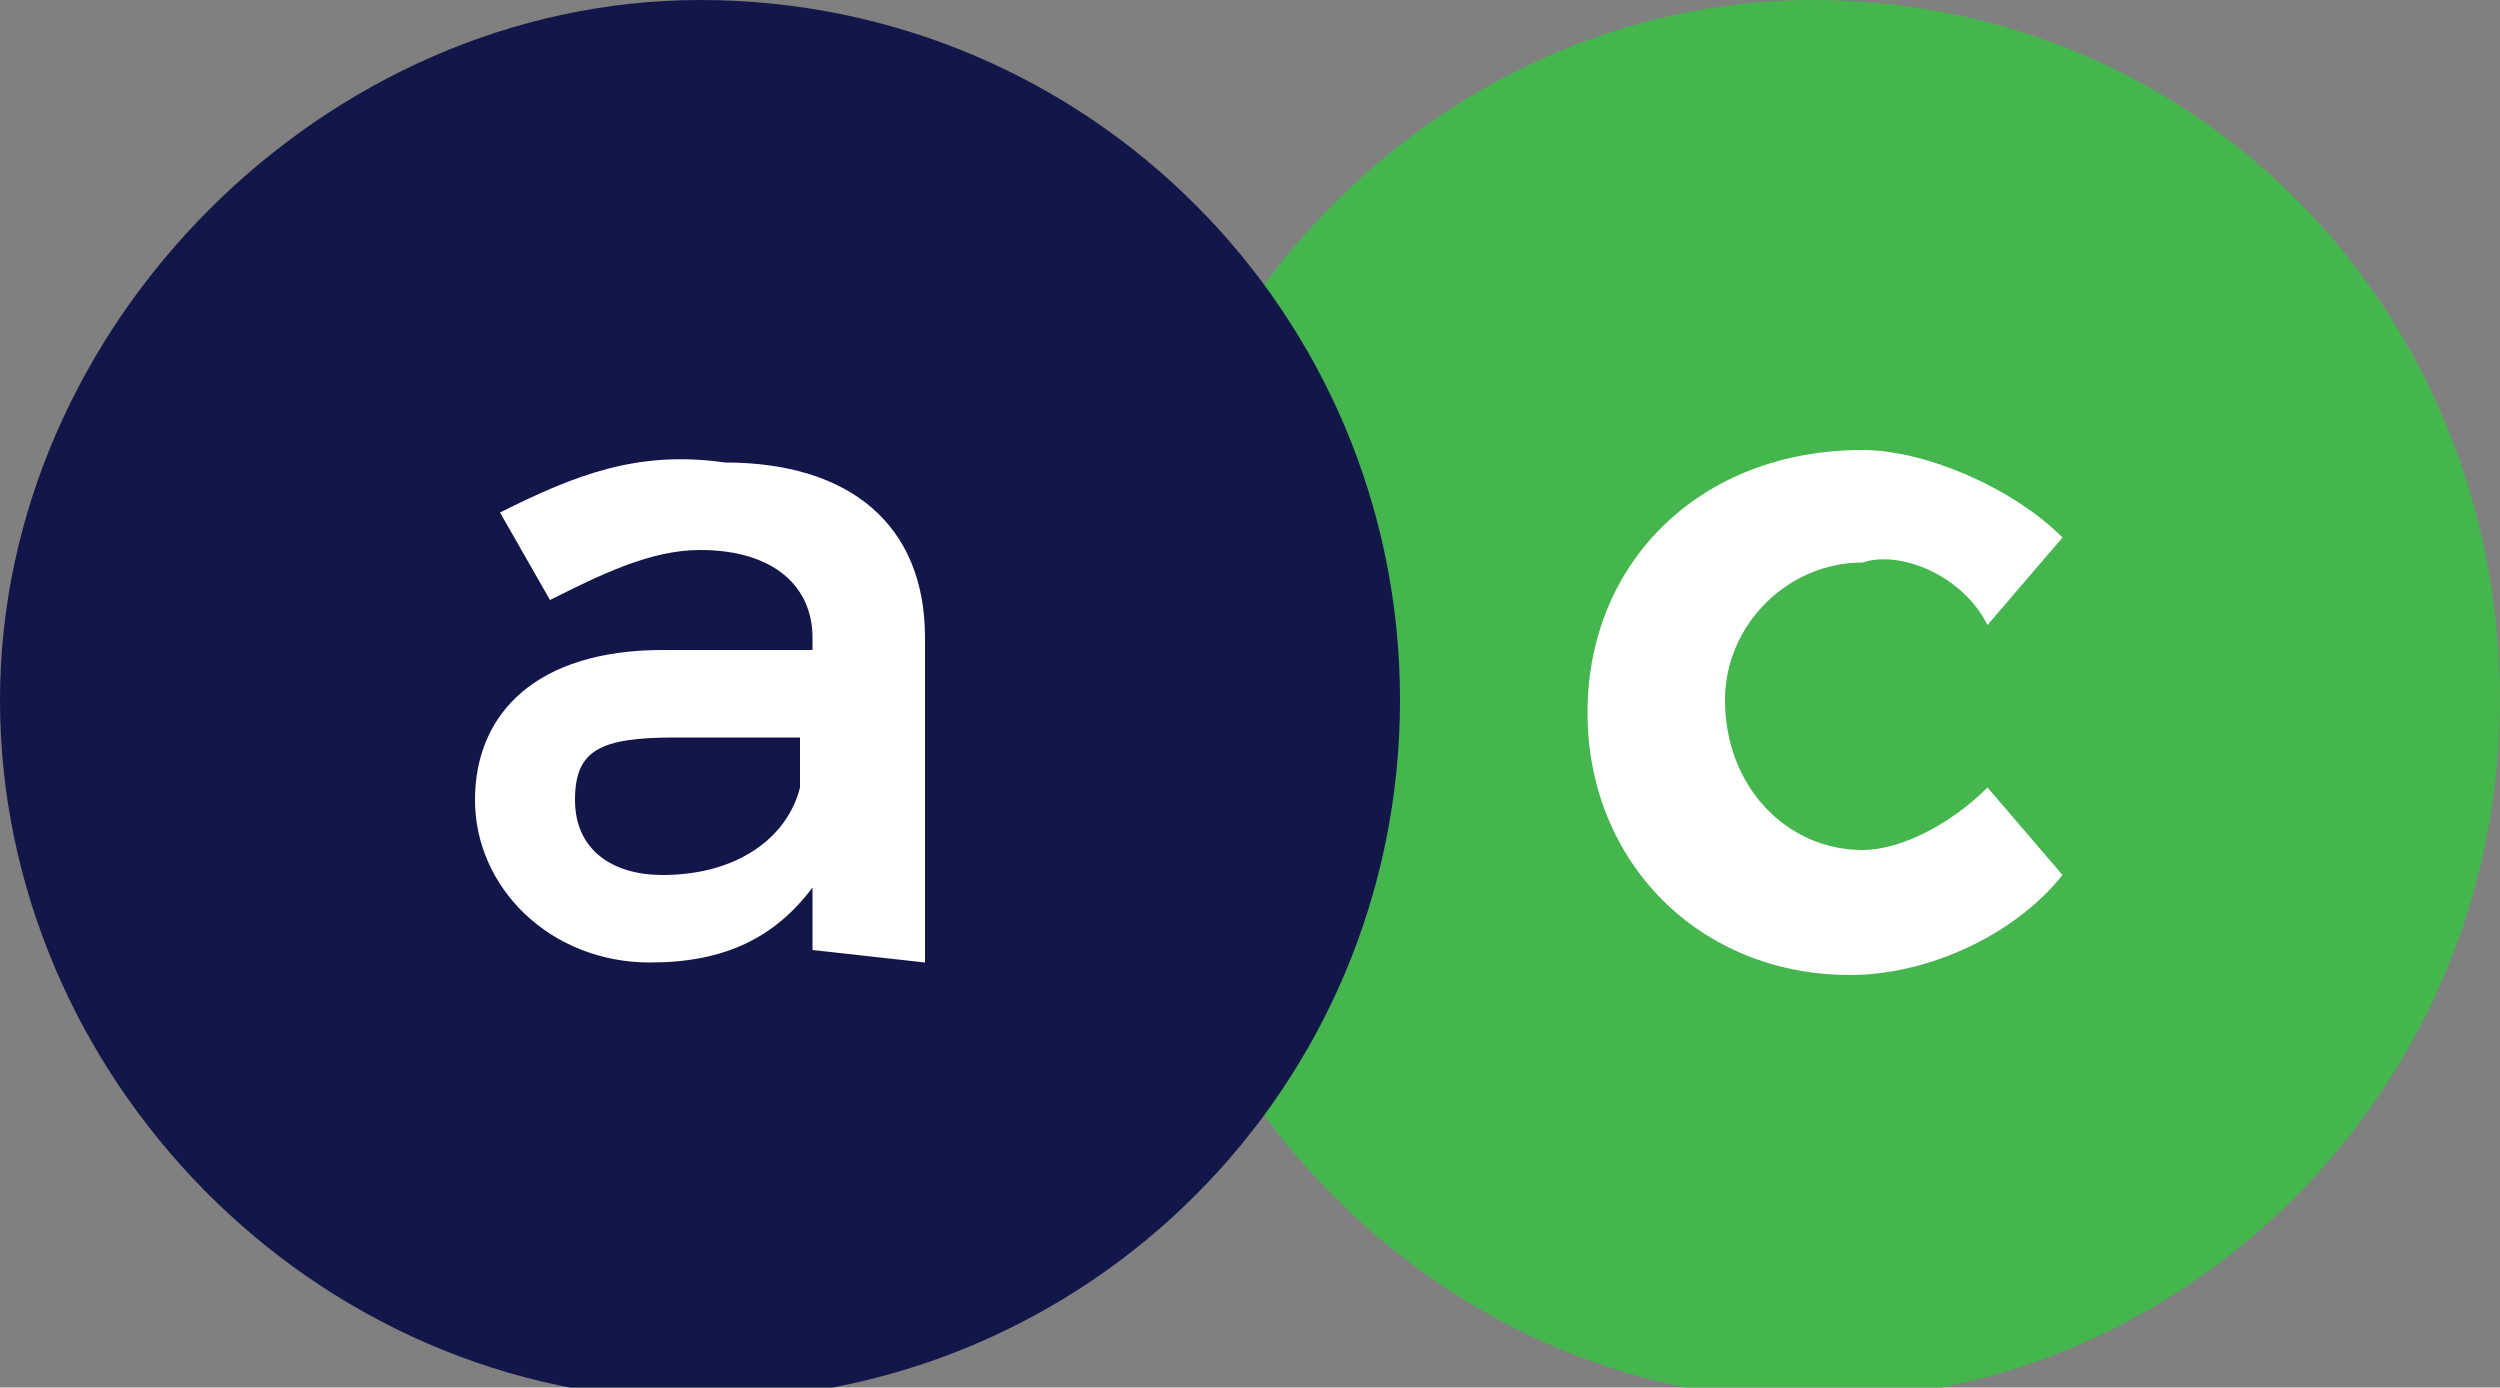 <?xml version="1.0" encoding="utf-8"?>
<!-- Generator: Adobe Illustrator 22.1.0, SVG Export Plug-In . SVG Version: 6.00 Build 0)  -->
<svg version="1.1" id="Слой_1" xmlns="http://www.w3.org/2000/svg" xmlns:xlink="http://www.w3.org/1999/xlink" x="0px" y="0px"
	 width="20px" height="11.1px" viewBox="0 0 20 11.1" style="enable-background:new 0 0 20 11.1;" xml:space="preserve">
<rect x="0" y="0" width="20" height="11.1" fill="#808080" stroke="none"/>
<g>
	<path style="fill:#44B64D;" d="M14.5,0C17.6,0,20,2.5,20,5.6s-2.5,5.6-5.5,5.6S9,8.6,9,5.6S11.5,0,14.5,0z"/>
	<path style="fill:#121649;" d="M5.6,0c3.1,0,5.6,2.5,5.6,5.6s-2.5,5.6-5.6,5.6S0,8.6,0,5.6S2.6,0,5.6,0z"/>
	<path style="fill:#FFFFFF;" d="M15.9,5l0.6-0.7c-0.4-0.4-1.1-0.7-1.6-0.7c-1.3,0-2.2,0.9-2.2,2.1s0.9,2.1,2.1,2.1
		c0.6,0,1.3-0.3,1.7-0.8l-0.6-0.7c-0.3,0.3-0.7,0.5-1,0.5c-0.6,0-1.1-0.5-1.1-1.2c0-0.6,0.5-1.1,1.1-1.1C15.2,4.4,15.7,4.6,15.9,5z"
		/>
	<path style="fill:#FFFFFF;" d="M7.4,7.7V5.1c0-0.9-0.6-1.4-1.6-1.4C5.1,3.6,4.6,3.8,4,4.1l0.4,0.7c0.4-0.2,0.8-0.4,1.2-0.4
		c0.6,0,0.9,0.3,0.9,0.7v0.1H5.3c-1,0-1.5,0.5-1.5,1.2c0,0.7,0.6,1.3,1.4,1.3c0.6,0,1-0.2,1.3-0.6v0.5L7.4,7.7L7.4,7.7z M5.3,7
		C4.9,7,4.6,6.8,4.6,6.4c0-0.4,0.2-0.5,0.8-0.5h1v0.4C6.3,6.7,5.9,7,5.3,7z"/>
</g>
</svg>
